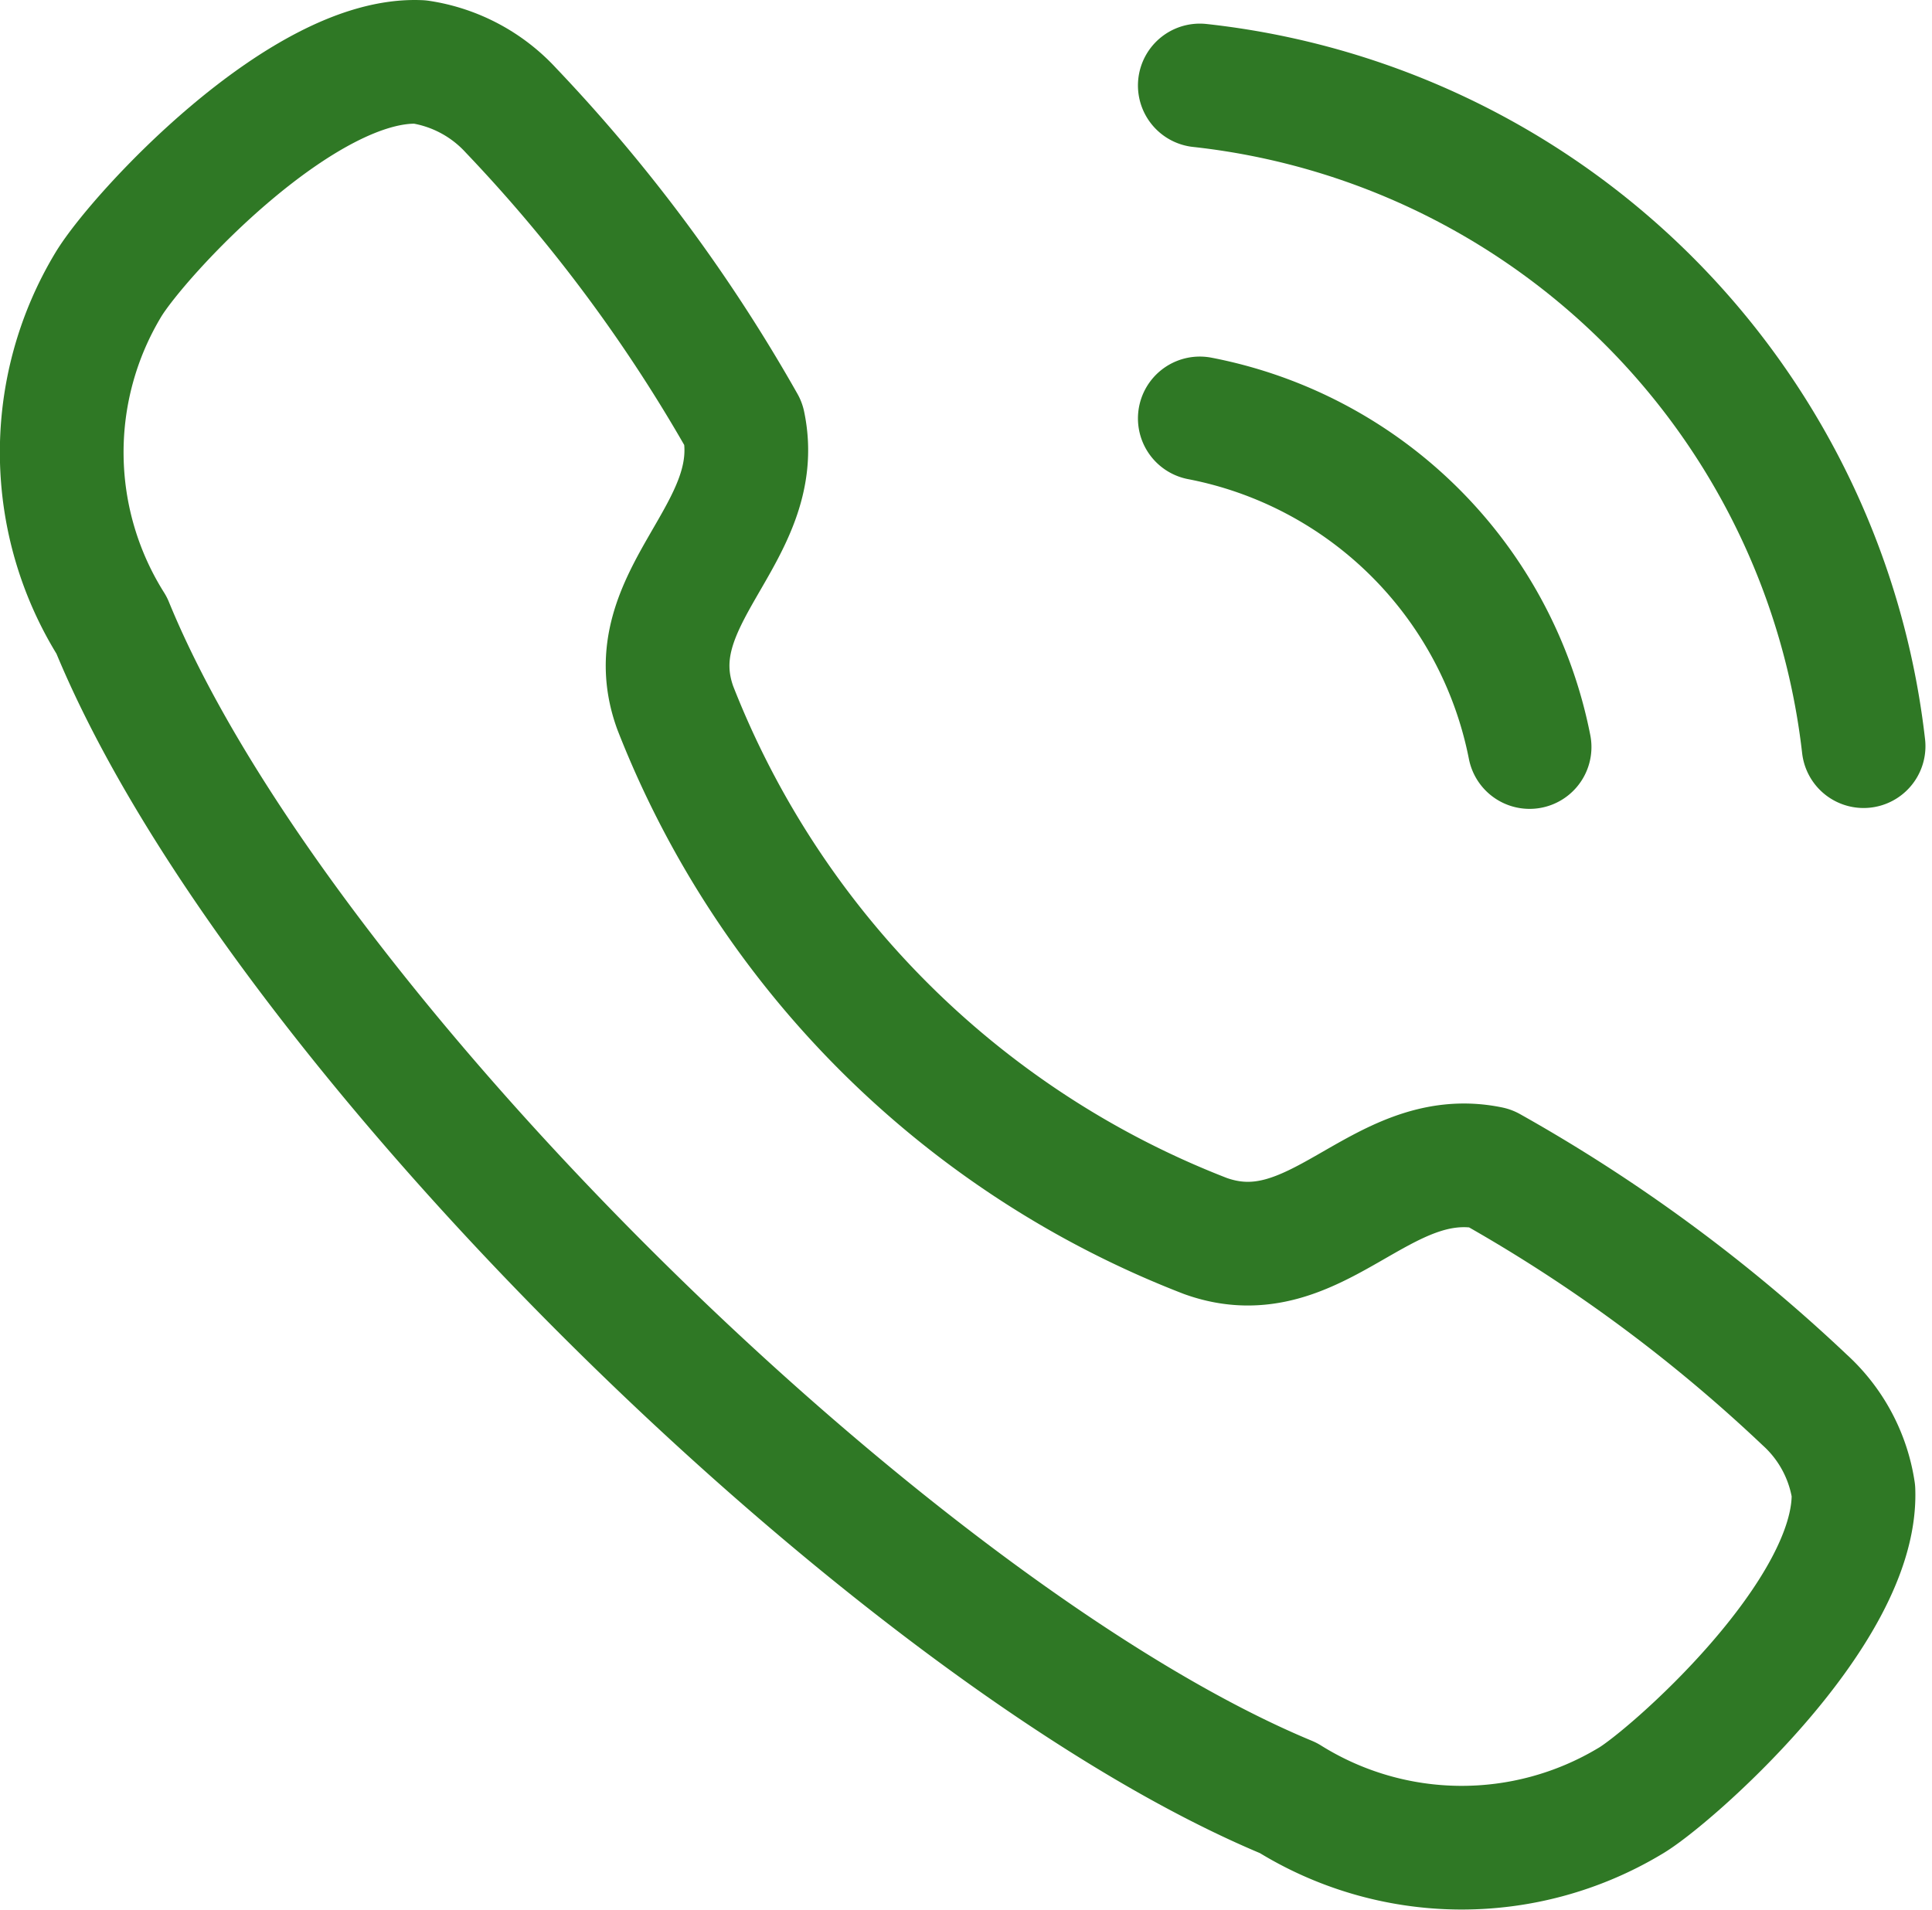 <svg xmlns="http://www.w3.org/2000/svg" width="15.618" height="15.44" viewBox="0 0 15.618 15.44">
  <g id="Iconly_Light_Calling" data-name="Iconly/Light/Calling" transform="translate(0.503 0.501)">
    <g id="Calling">
      <path id="Stroke_1" data-name="Stroke 1" d="M.373,1.8C.615,1.4,1.944-.043,2.891,0a1.253,1.253,0,0,1,.737.392h0a12.829,12.829,0,0,1,1.88,2.537c.186.888-.877,1.4-.552,2.294A7.512,7.512,0,0,0,9.24,9.492c.9.325,1.411-.733,2.3-.549a12.851,12.851,0,0,1,2.546,1.875h0a1.244,1.244,0,0,1,.394.735c.035.995-1.507,2.337-1.807,2.509a2.645,2.645,0,0,1-2.762-.026C6.763,12.73,1.733,7.811.4,4.556A2.627,2.627,0,0,1,.373,1.8Z" transform="translate(0 0)" fill="none" stroke="#2f7825" stroke-linecap="round" stroke-linejoin="round" stroke-miterlimit="10" stroke-width="1"/>
      <path id="Path" d="M0,0A6.065,6.065,0,0,1,5.366,5.342" transform="translate(9.196 0.19)" fill="none" stroke="#2f7825" stroke-linecap="round" stroke-linejoin="round" stroke-miterlimit="10" stroke-width="1"/>
      <path id="Path-2" data-name="Path" d="M0,0A3.368,3.368,0,0,1,2.666,2.657" transform="translate(9.196 2.882)" fill="none" stroke="#2f7825" stroke-linecap="round" stroke-linejoin="round" stroke-miterlimit="10" stroke-width="1"/>
    </g>
  </g>
</svg>
